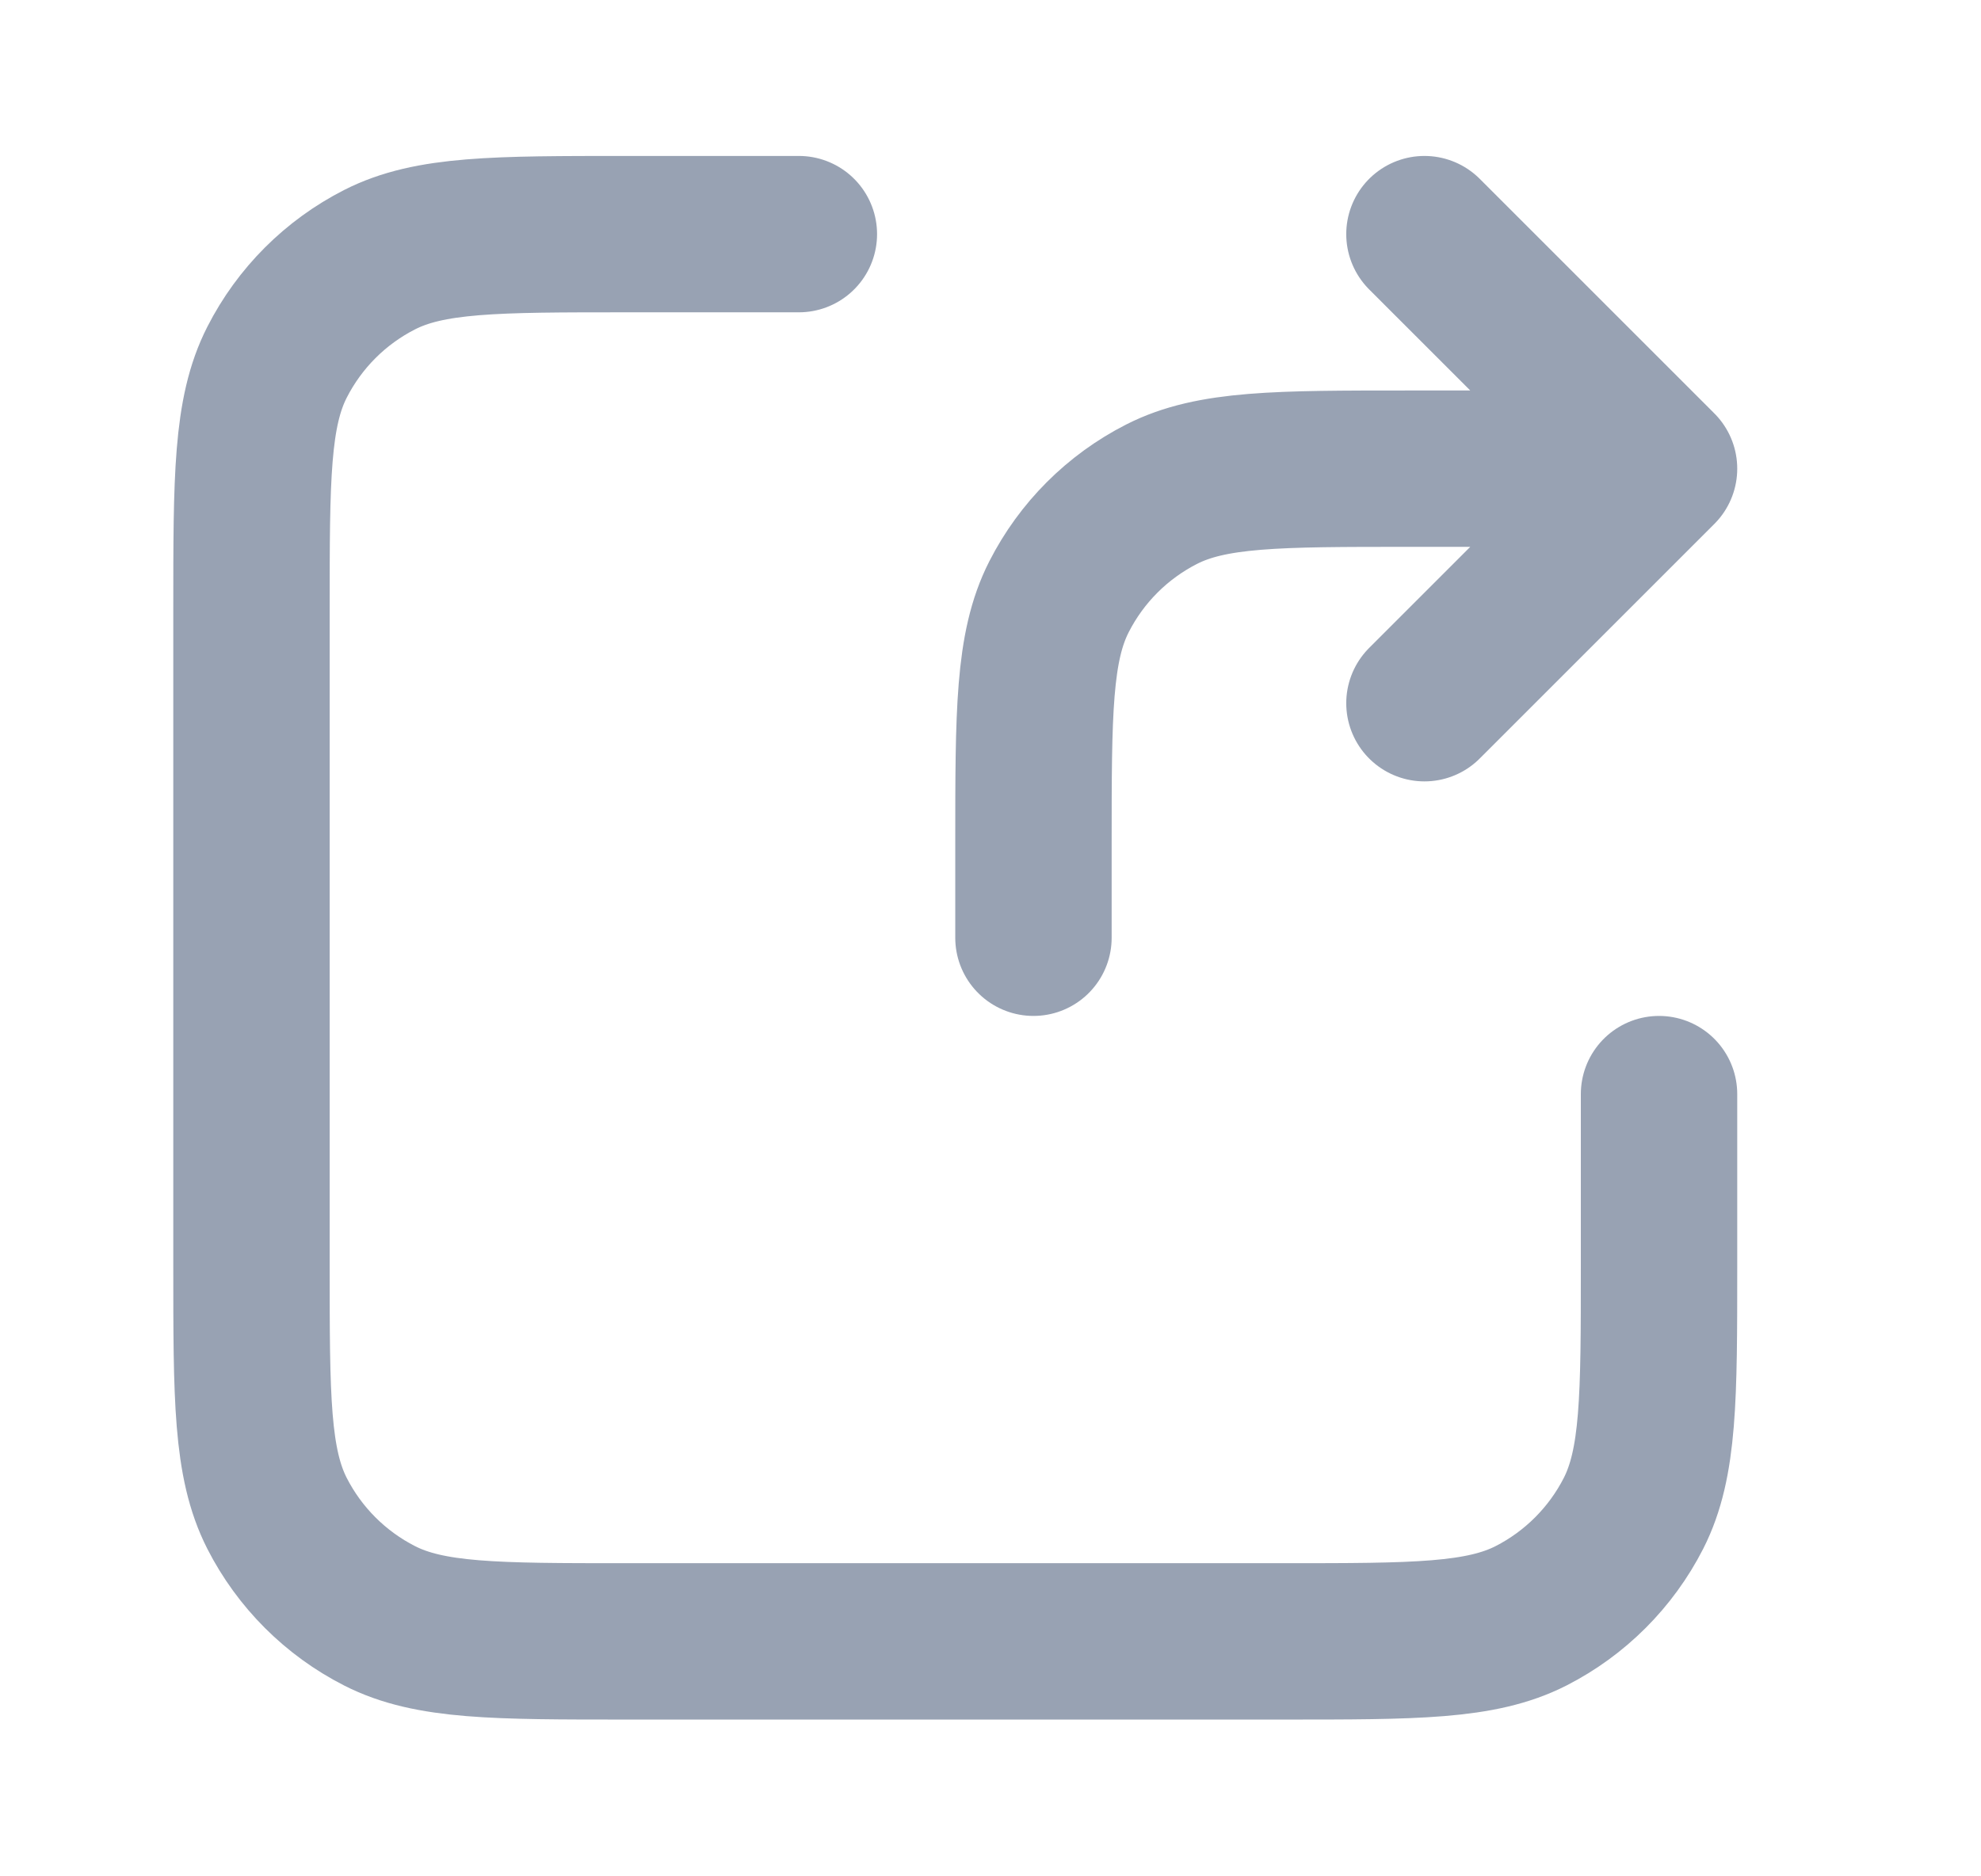 <svg width="19" height="18" viewBox="0 0 19 18" fill="none" xmlns="http://www.w3.org/2000/svg">
<path d="M15.912 4.496H13.512C12.252 4.496 11.622 4.496 11.141 4.741C10.717 4.957 10.373 5.301 10.157 5.725C9.912 6.206 9.912 6.836 9.912 8.096V8.996M15.912 4.496L13.662 2.246M15.912 4.496L13.662 6.746M7.662 2.246H6.012C4.752 2.246 4.122 2.246 3.641 2.491C3.217 2.707 2.873 3.051 2.657 3.475C2.412 3.956 2.412 4.586 2.412 5.846V12.146C2.412 13.406 2.412 14.036 2.657 14.518C2.873 14.941 3.217 15.285 3.641 15.501C4.122 15.746 4.752 15.746 6.012 15.746H12.312C13.572 15.746 14.202 15.746 14.684 15.501C15.107 15.285 15.451 14.941 15.667 14.518C15.912 14.036 15.912 13.406 15.912 12.146V10.496" stroke="#98A2B3" stroke-width="1.5" stroke-linecap="round" stroke-linejoin="round"/>
</svg>
